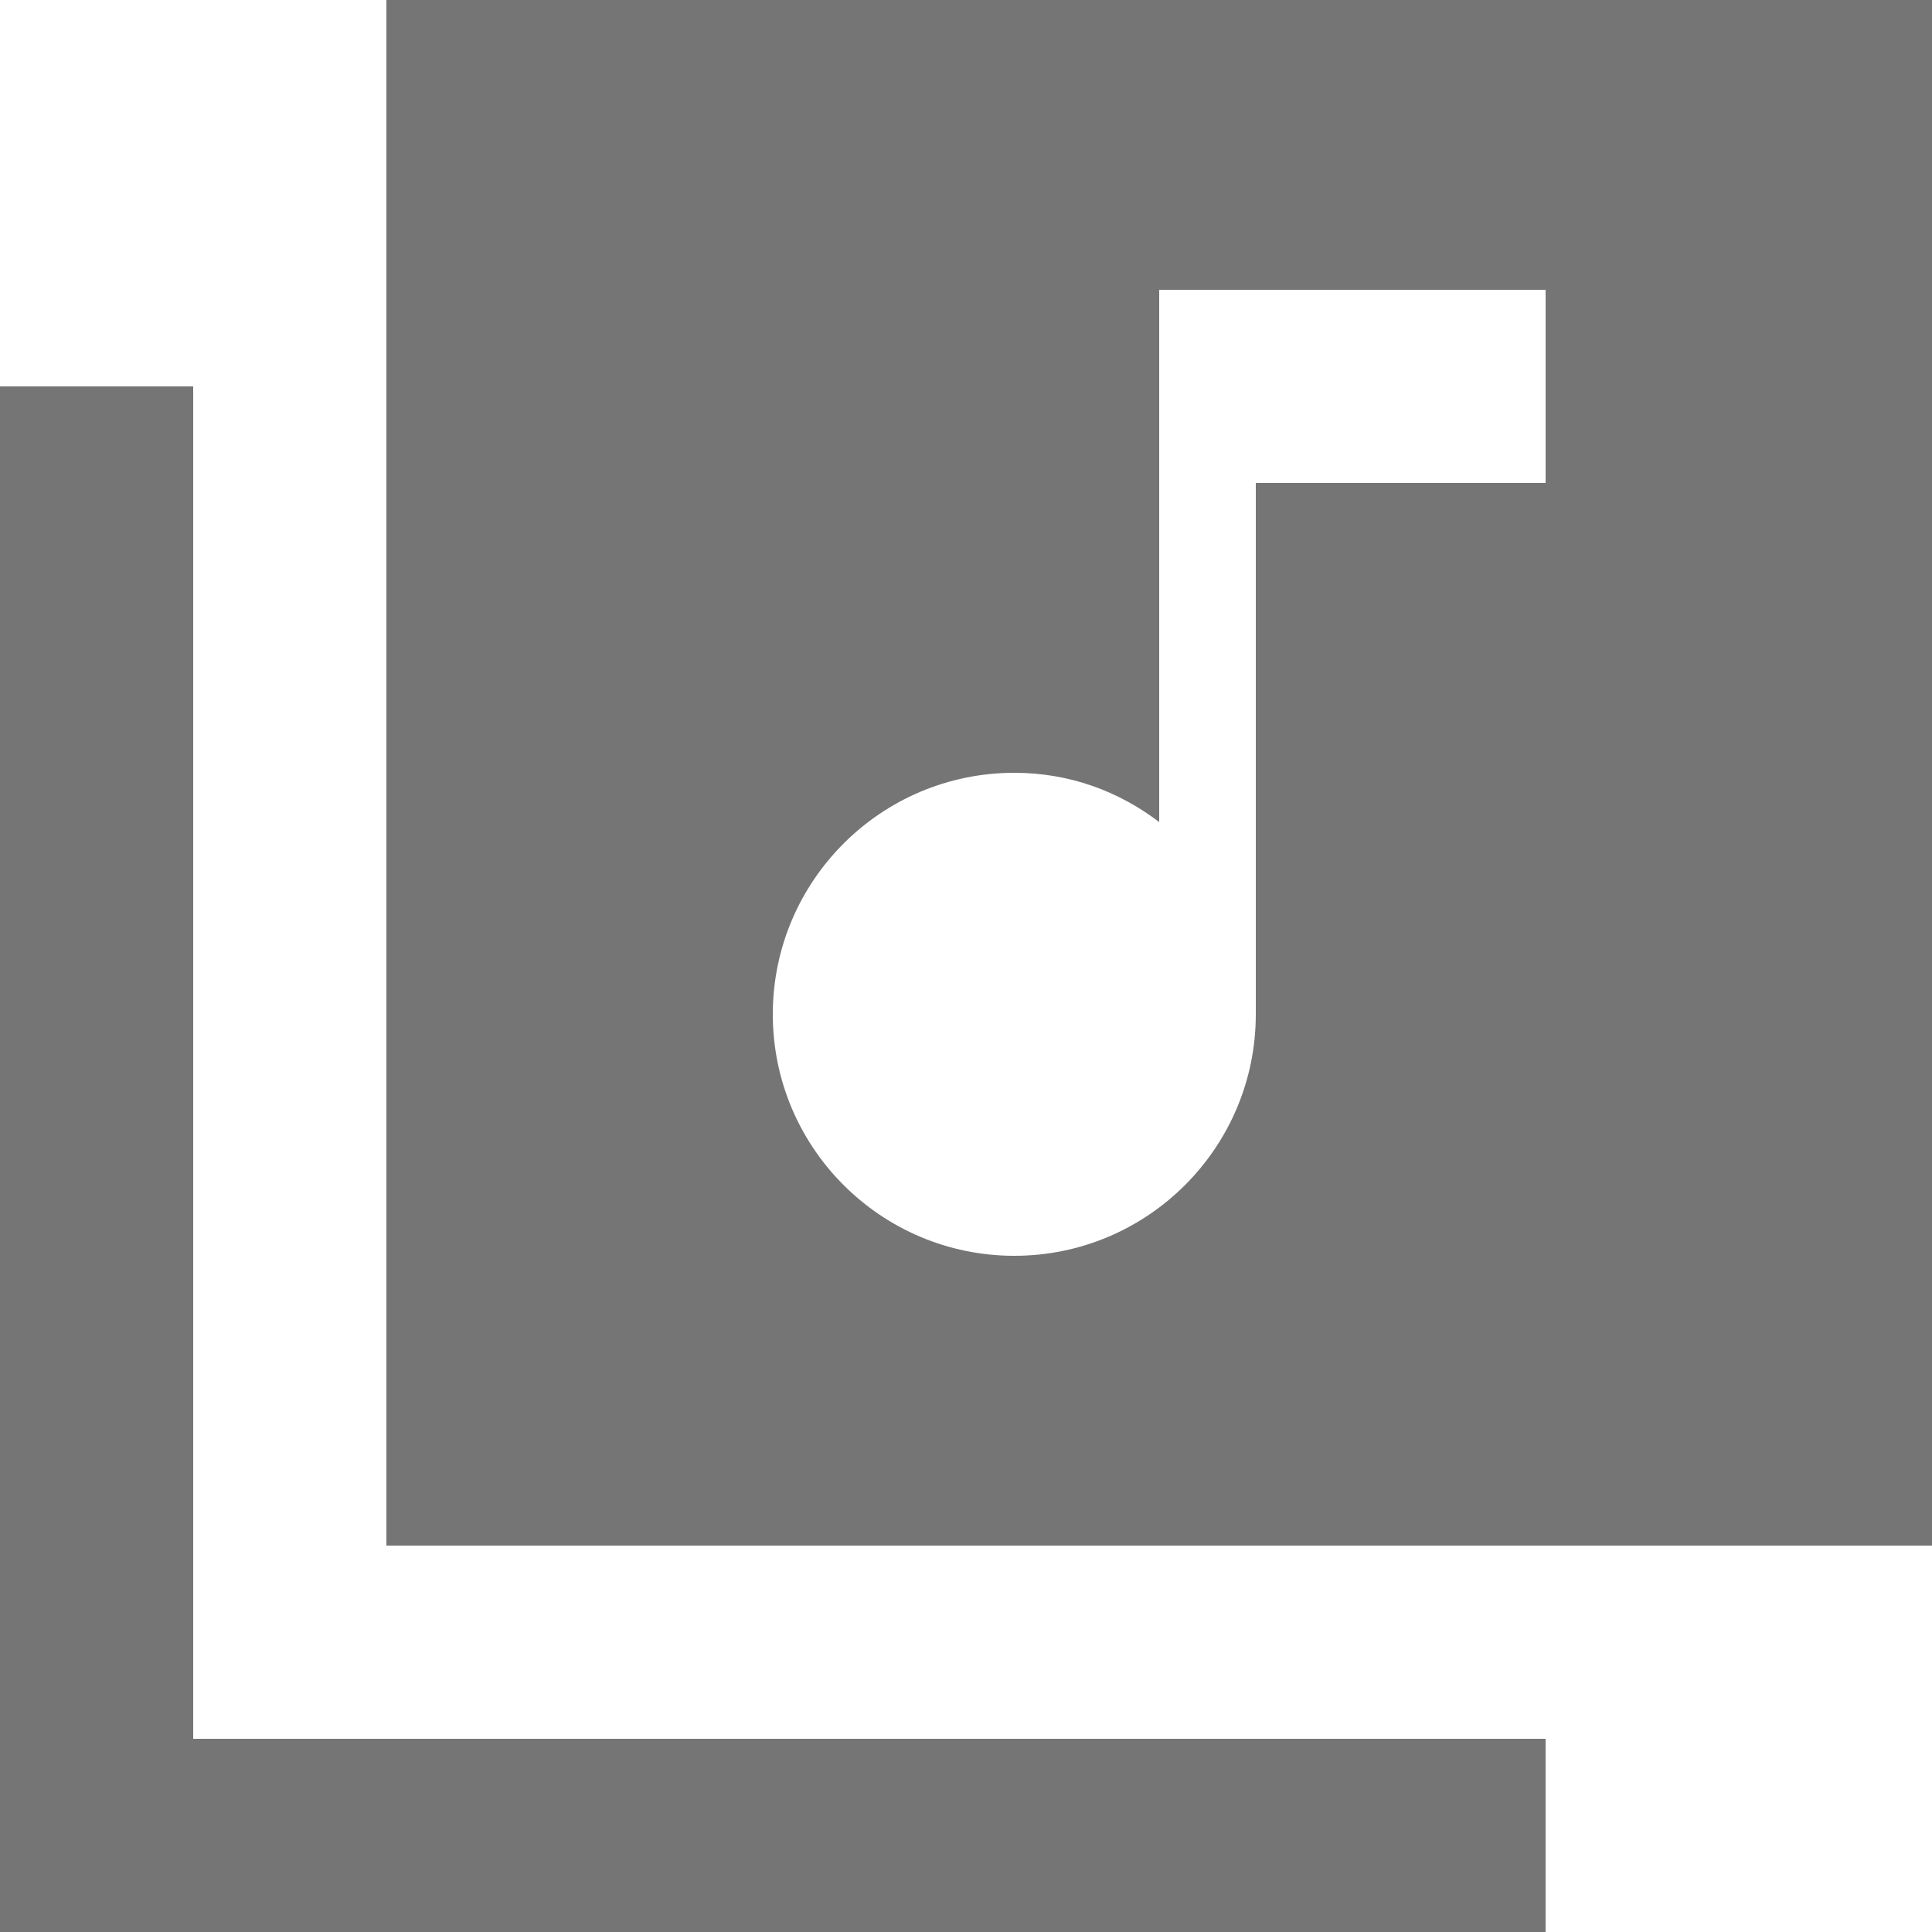 <svg width="30" height="30" viewBox="0 0 30 30" fill="none" xmlns="http://www.w3.org/2000/svg">
<path d="M30 0H6V24H30V0ZM24 7.5H19.5V15.75C19.5 17.82 17.82 19.5 15.75 19.5C13.68 19.5 12 17.82 12 15.75C12 13.68 13.68 12 15.75 12C16.605 12 17.37 12.285 18 12.765V4.5H24V7.5ZM3 6H0V30H24V27H3V6Z" fill="black" fill-opacity="0.54"/>
</svg>

